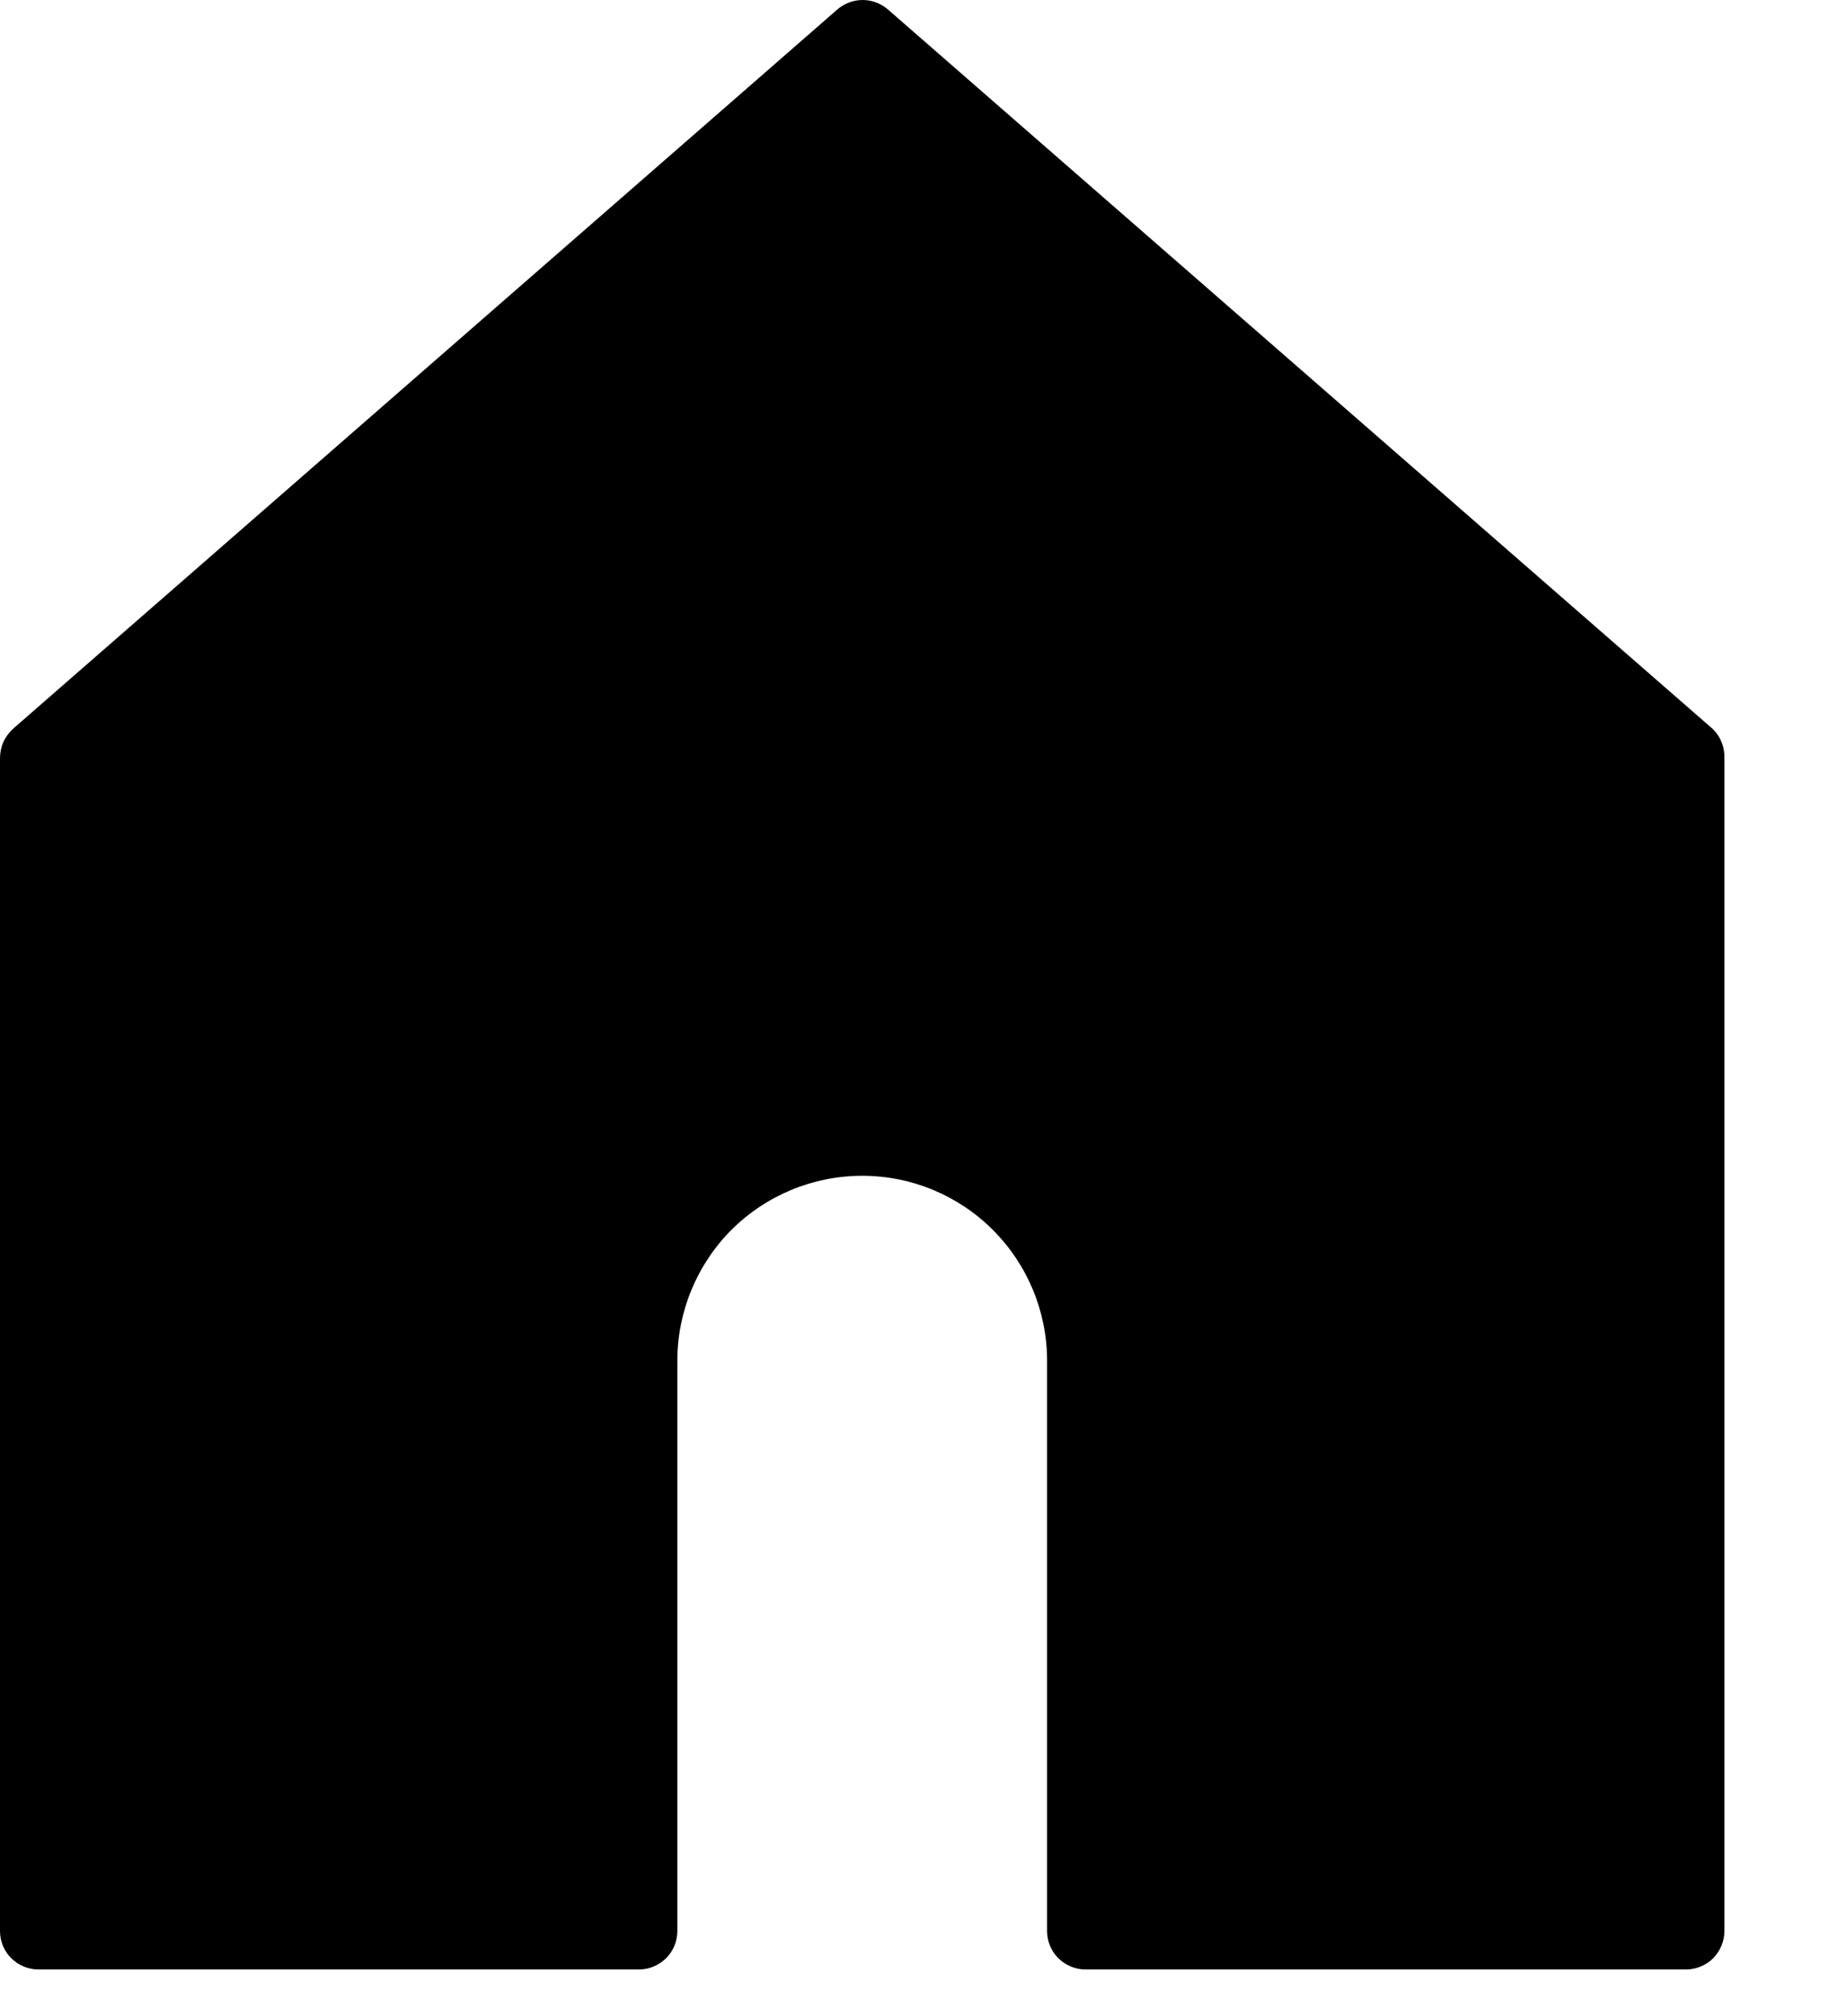 <svg width="11" height="12" viewBox="0 0 11 12" fill="none" xmlns="http://www.w3.org/2000/svg">
<path d="M10.202 4.34L5.29 0.058C5.248 0.021 5.194 0 5.138 0C5.081 0 5.027 0.021 4.985 0.058L0.076 4.339C0.052 4.362 0.032 4.389 0.019 4.419C0.006 4.449 -0 4.482 2.14094e-05 4.514V11.493C2.14094e-05 11.554 0.024 11.612 0.067 11.655C0.11 11.697 0.168 11.722 0.228 11.722H3.806C3.866 11.722 3.924 11.697 3.967 11.655C4.01 11.612 4.034 11.554 4.034 11.493V8.099C4.034 7.807 4.15 7.527 4.356 7.32C4.563 7.114 4.843 6.998 5.135 6.998C5.427 6.998 5.707 7.114 5.913 7.32C6.12 7.527 6.236 7.807 6.236 8.099V11.493C6.236 11.554 6.26 11.612 6.303 11.655C6.346 11.697 6.404 11.722 6.464 11.722H10.041C10.071 11.722 10.101 11.716 10.129 11.704C10.156 11.693 10.182 11.676 10.203 11.655C10.224 11.633 10.241 11.608 10.252 11.581C10.264 11.553 10.27 11.523 10.27 11.493V4.514C10.271 4.482 10.266 4.45 10.254 4.42C10.243 4.39 10.225 4.363 10.202 4.34Z" fill="black"/>
</svg>
